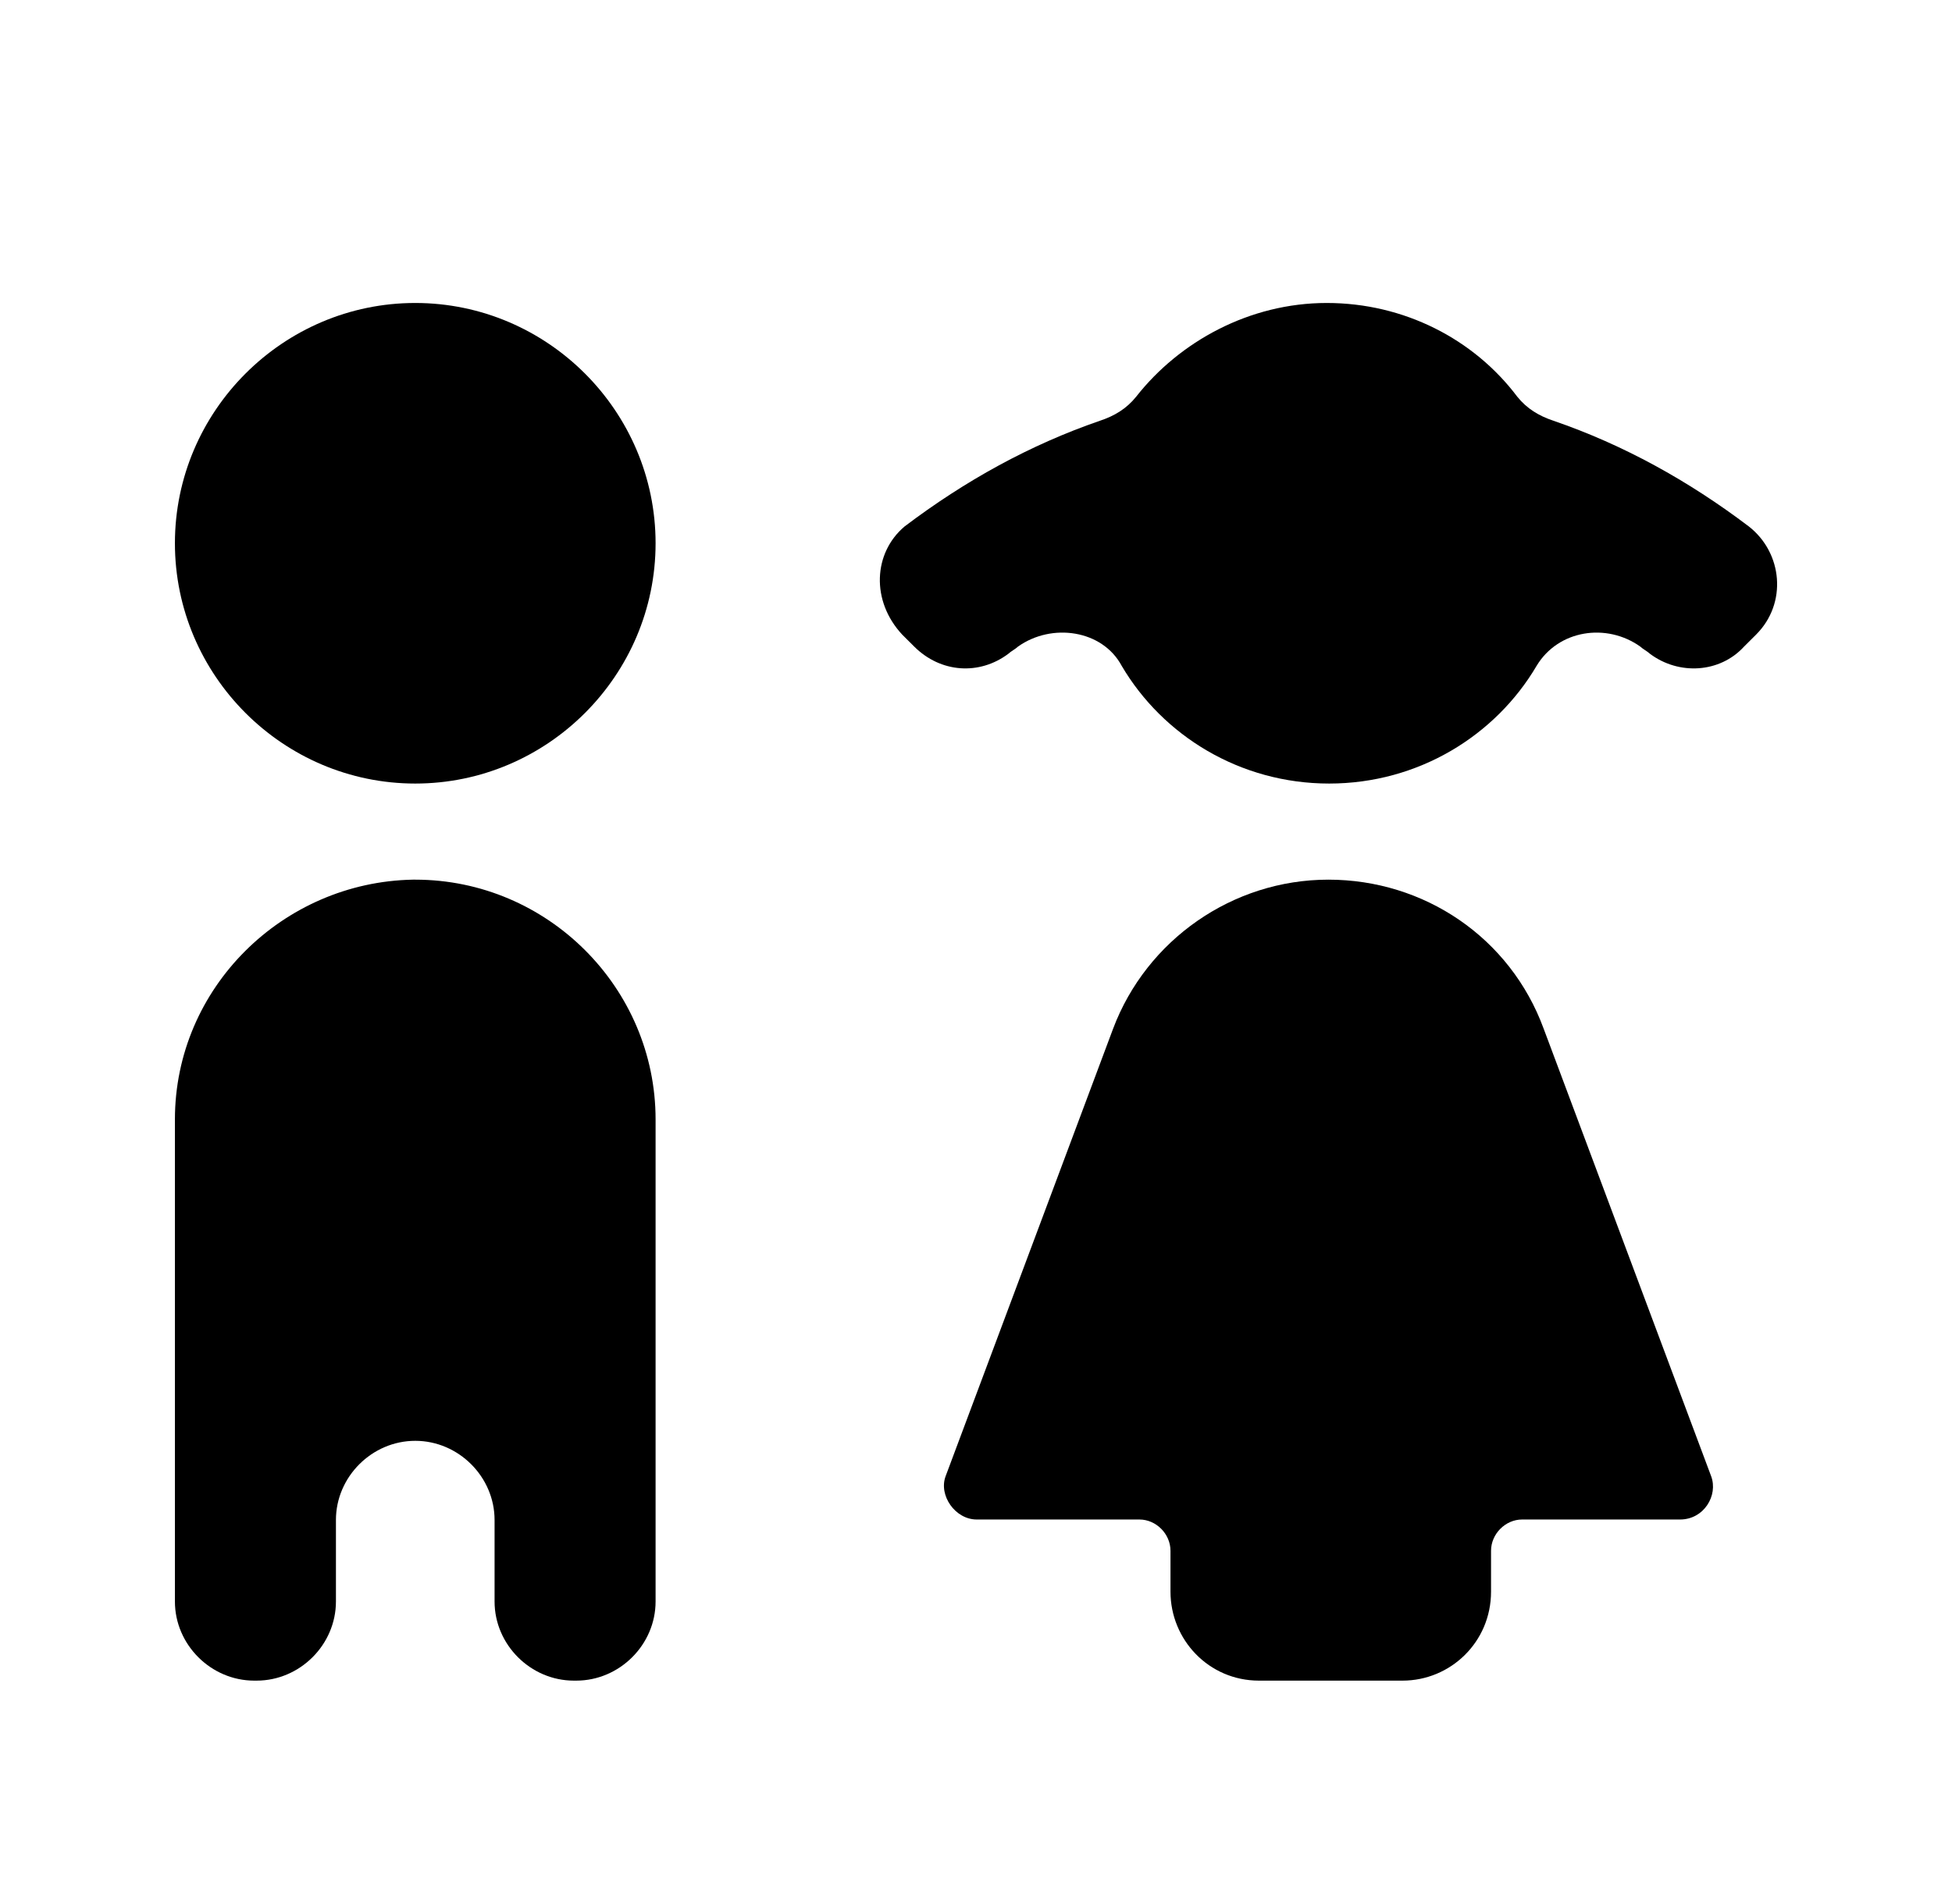 <svg width="41" height="40" viewBox="0 0 41 40" fill="none" xmlns="http://www.w3.org/2000/svg">
<path d="M8.722 6.365C5.945 6.365 3.674 8.637 3.674 11.413C3.674 14.19 5.945 16.461 8.722 16.461C11.498 16.461 13.77 14.19 13.77 11.413C13.77 8.637 11.498 6.365 8.722 6.365Z" fill="currentColor"/>
<path d="M3.674 23.518V33.645C3.674 34.552 4.431 35.307 5.34 35.307H5.39C6.299 35.307 7.056 34.552 7.056 33.645V31.932C7.056 31.025 7.813 30.269 8.722 30.269C9.631 30.269 10.388 31.025 10.388 31.932V33.645C10.388 34.552 11.145 35.307 12.054 35.307H12.104C13.013 35.307 13.77 34.552 13.77 33.645V23.518C13.77 20.748 11.498 18.48 8.722 18.48H8.671C5.945 18.531 3.674 20.748 3.674 23.518Z" fill="currentColor"/>
<path d="M18.95 13.332L19.203 13.584C19.761 14.139 20.571 14.19 21.179 13.735C21.23 13.685 21.331 13.634 21.382 13.584C22.091 13.079 23.155 13.231 23.56 13.988C24.422 15.452 26.043 16.461 27.918 16.461C29.792 16.461 31.413 15.452 32.275 13.988C32.731 13.231 33.744 13.079 34.453 13.584C34.504 13.634 34.605 13.685 34.656 13.735C35.264 14.19 36.125 14.139 36.632 13.584L36.885 13.332C37.544 12.675 37.443 11.615 36.733 11.06C35.467 10.101 34.099 9.344 32.629 8.839C32.325 8.738 32.072 8.586 31.869 8.334C30.957 7.122 29.488 6.365 27.867 6.365C26.246 6.365 24.776 7.173 23.864 8.334C23.662 8.586 23.408 8.738 23.104 8.839C21.635 9.344 20.267 10.101 19 11.06C18.342 11.615 18.291 12.625 18.95 13.332Z" fill="currentColor"/>
<path d="M20.515 31.922H23.932C24.284 31.922 24.585 32.225 24.585 32.579V33.438C24.585 34.448 25.389 35.307 26.444 35.307H29.459C30.464 35.307 31.318 34.499 31.318 33.438V32.579C31.318 32.225 31.62 31.922 31.971 31.922H35.288C35.79 31.922 36.092 31.416 35.941 31.012L32.424 21.613C31.72 19.693 29.911 18.48 27.901 18.48C25.891 18.48 24.082 19.744 23.379 21.613L19.862 31.012C19.711 31.416 20.063 31.922 20.515 31.922Z" fill="currentColor"/>
</svg>
